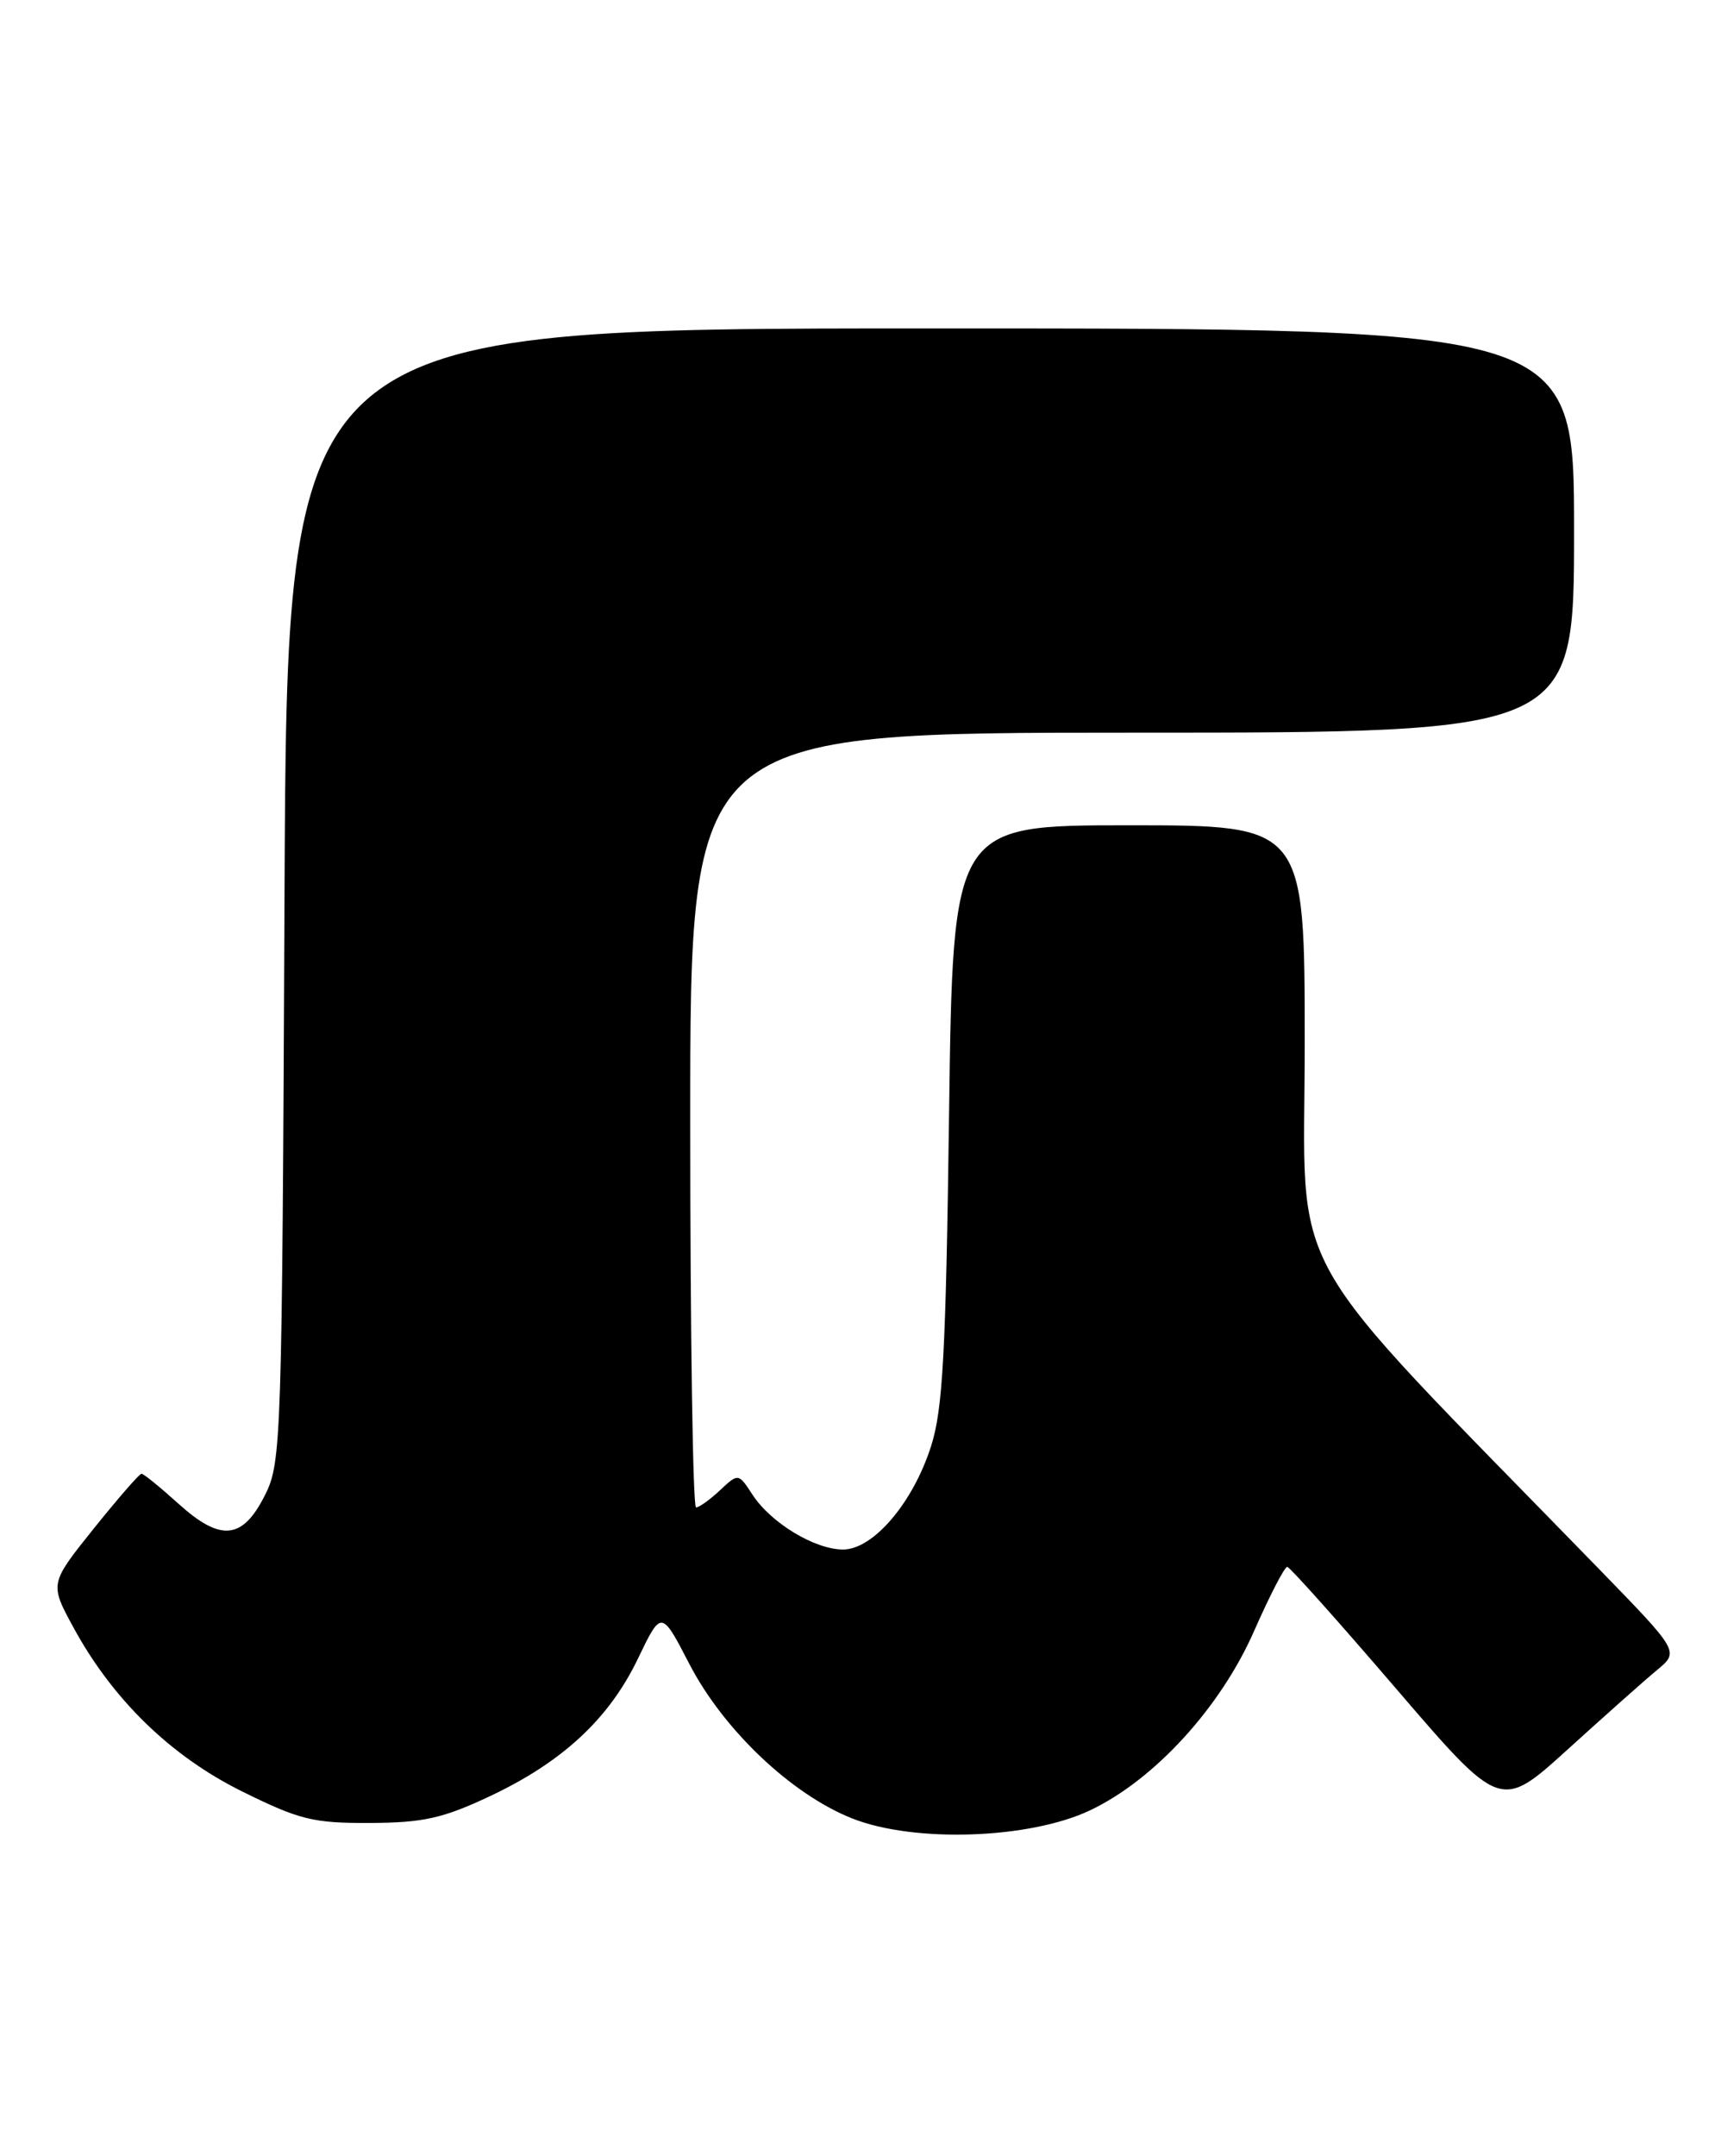 <?xml version="1.0" encoding="UTF-8" standalone="no"?>
<!DOCTYPE svg PUBLIC "-//W3C//DTD SVG 1.1//EN" "http://www.w3.org/Graphics/SVG/1.1/DTD/svg11.dtd" >
<svg xmlns="http://www.w3.org/2000/svg" xmlns:xlink="http://www.w3.org/1999/xlink" version="1.1" viewBox="0 0 206 256">
 <g >
 <path fill="currentColor"
d=" M 129.50 214.97 C 137.14 211.35 145.00 202.76 148.99 193.67 C 150.85 189.45 152.62 186.03 152.93 186.06 C 153.24 186.09 159.07 192.61 165.88 200.55 C 178.27 214.97 178.27 214.97 186.24 207.74 C 190.63 203.76 195.40 199.51 196.86 198.31 C 199.50 196.12 199.50 196.12 189.96 186.31 C 151.66 146.95 155.00 152.90 155.00 124.03 C 155.00 98.00 155.00 98.00 134.11 98.00 C 113.21 98.00 113.21 98.00 112.75 132.25 C 112.37 160.74 112.01 167.39 110.60 171.76 C 108.45 178.48 103.73 184.00 100.15 184.00 C 96.79 183.99 91.61 180.86 89.41 177.51 C 87.72 174.92 87.72 174.92 85.54 176.96 C 84.35 178.08 83.06 179.00 82.69 179.00 C 82.31 179.00 82.00 158.30 82.00 133.00 C 82.00 87.00 82.00 87.00 134.50 87.00 C 187.00 87.00 187.00 87.00 187.00 63.00 C 187.00 39.00 187.00 39.00 110.55 39.00 C 34.10 39.00 34.10 39.00 33.80 106.25 C 33.51 171.18 33.43 173.64 31.50 177.50 C 28.83 182.84 26.24 183.11 21.20 178.56 C 19.03 176.60 17.06 175.00 16.81 175.00 C 16.56 175.00 14.01 177.94 11.13 181.52 C 5.90 188.05 5.90 188.05 8.70 193.21 C 13.37 201.81 20.29 208.54 28.79 212.74 C 35.59 216.10 37.21 216.50 43.95 216.47 C 50.27 216.44 52.58 215.93 58.12 213.33 C 66.80 209.26 72.35 204.11 75.78 196.97 C 78.57 191.17 78.57 191.17 81.89 197.58 C 85.95 205.42 94.04 213.09 101.26 215.94 C 108.62 218.85 122.32 218.38 129.50 214.97 Z "/>
</g>
</svg>